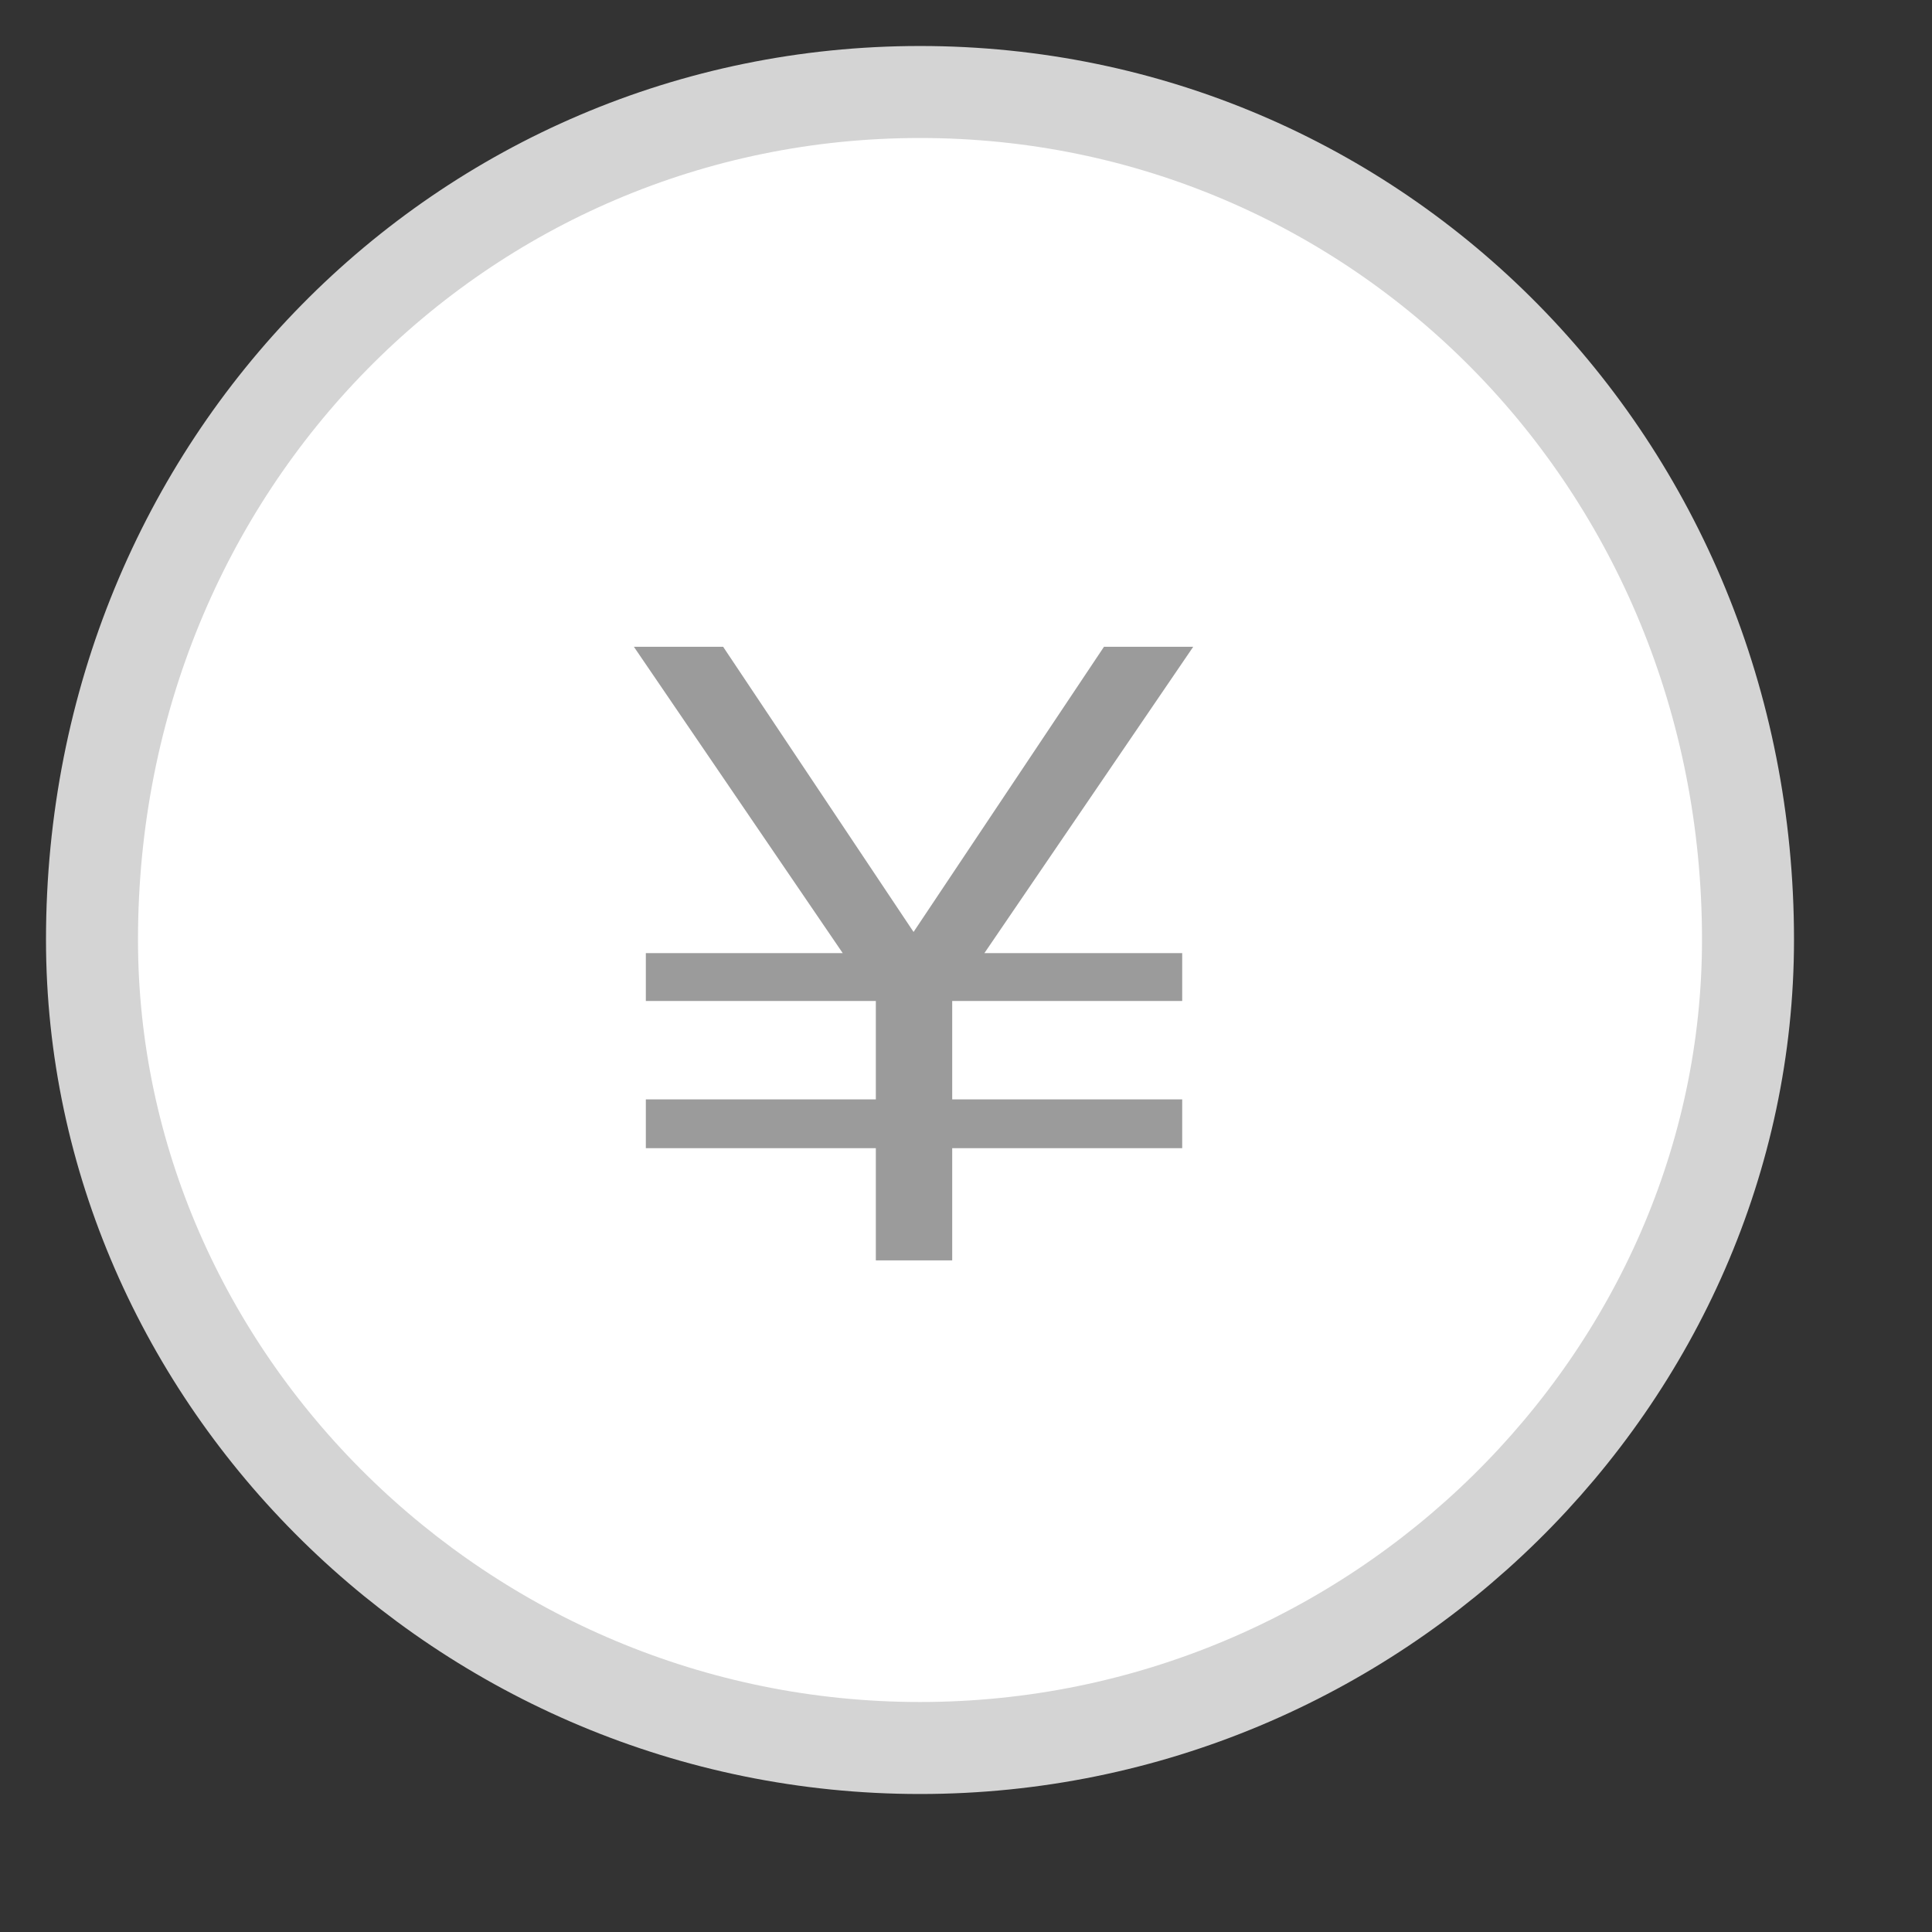 <svg width="21" height="21" viewBox="0 0 21 21" xmlns="http://www.w3.org/2000/svg" xmlns:sketch="http://www.bohemiancoding.com/sketch/ns"><rect x="0" y="0" width="21" height="21" fill="#333333" stroke="none"/><title>yen-small</title><desc>Created with Sketch.</desc><g sketch:type="MSShapeGroup" fill="none"><path d="M19 10.214c0 4.757-4.029 8.786-9 8.786-4.97 0-9-4.029-9-8.786 0-5.184 4.03-9.214 9-9.214 4.971 0 9 4.03 9 9.214z" stroke="#D4D4D4" stroke-linejoin="round" fill="#fff"/><path d="M10.35 13.7v-1.22h2.5v-.53h-2.5v-1.07h2.5v-.52h-2.15l2.27-3.33h-.97l-2.07 3.1-2.07-3.1h-.97l2.27 3.33h-2.14v.52h2.5v1.07h-2.5v.53h2.5v1.22h.83z" fill="#9B9B9B"/></g></svg>